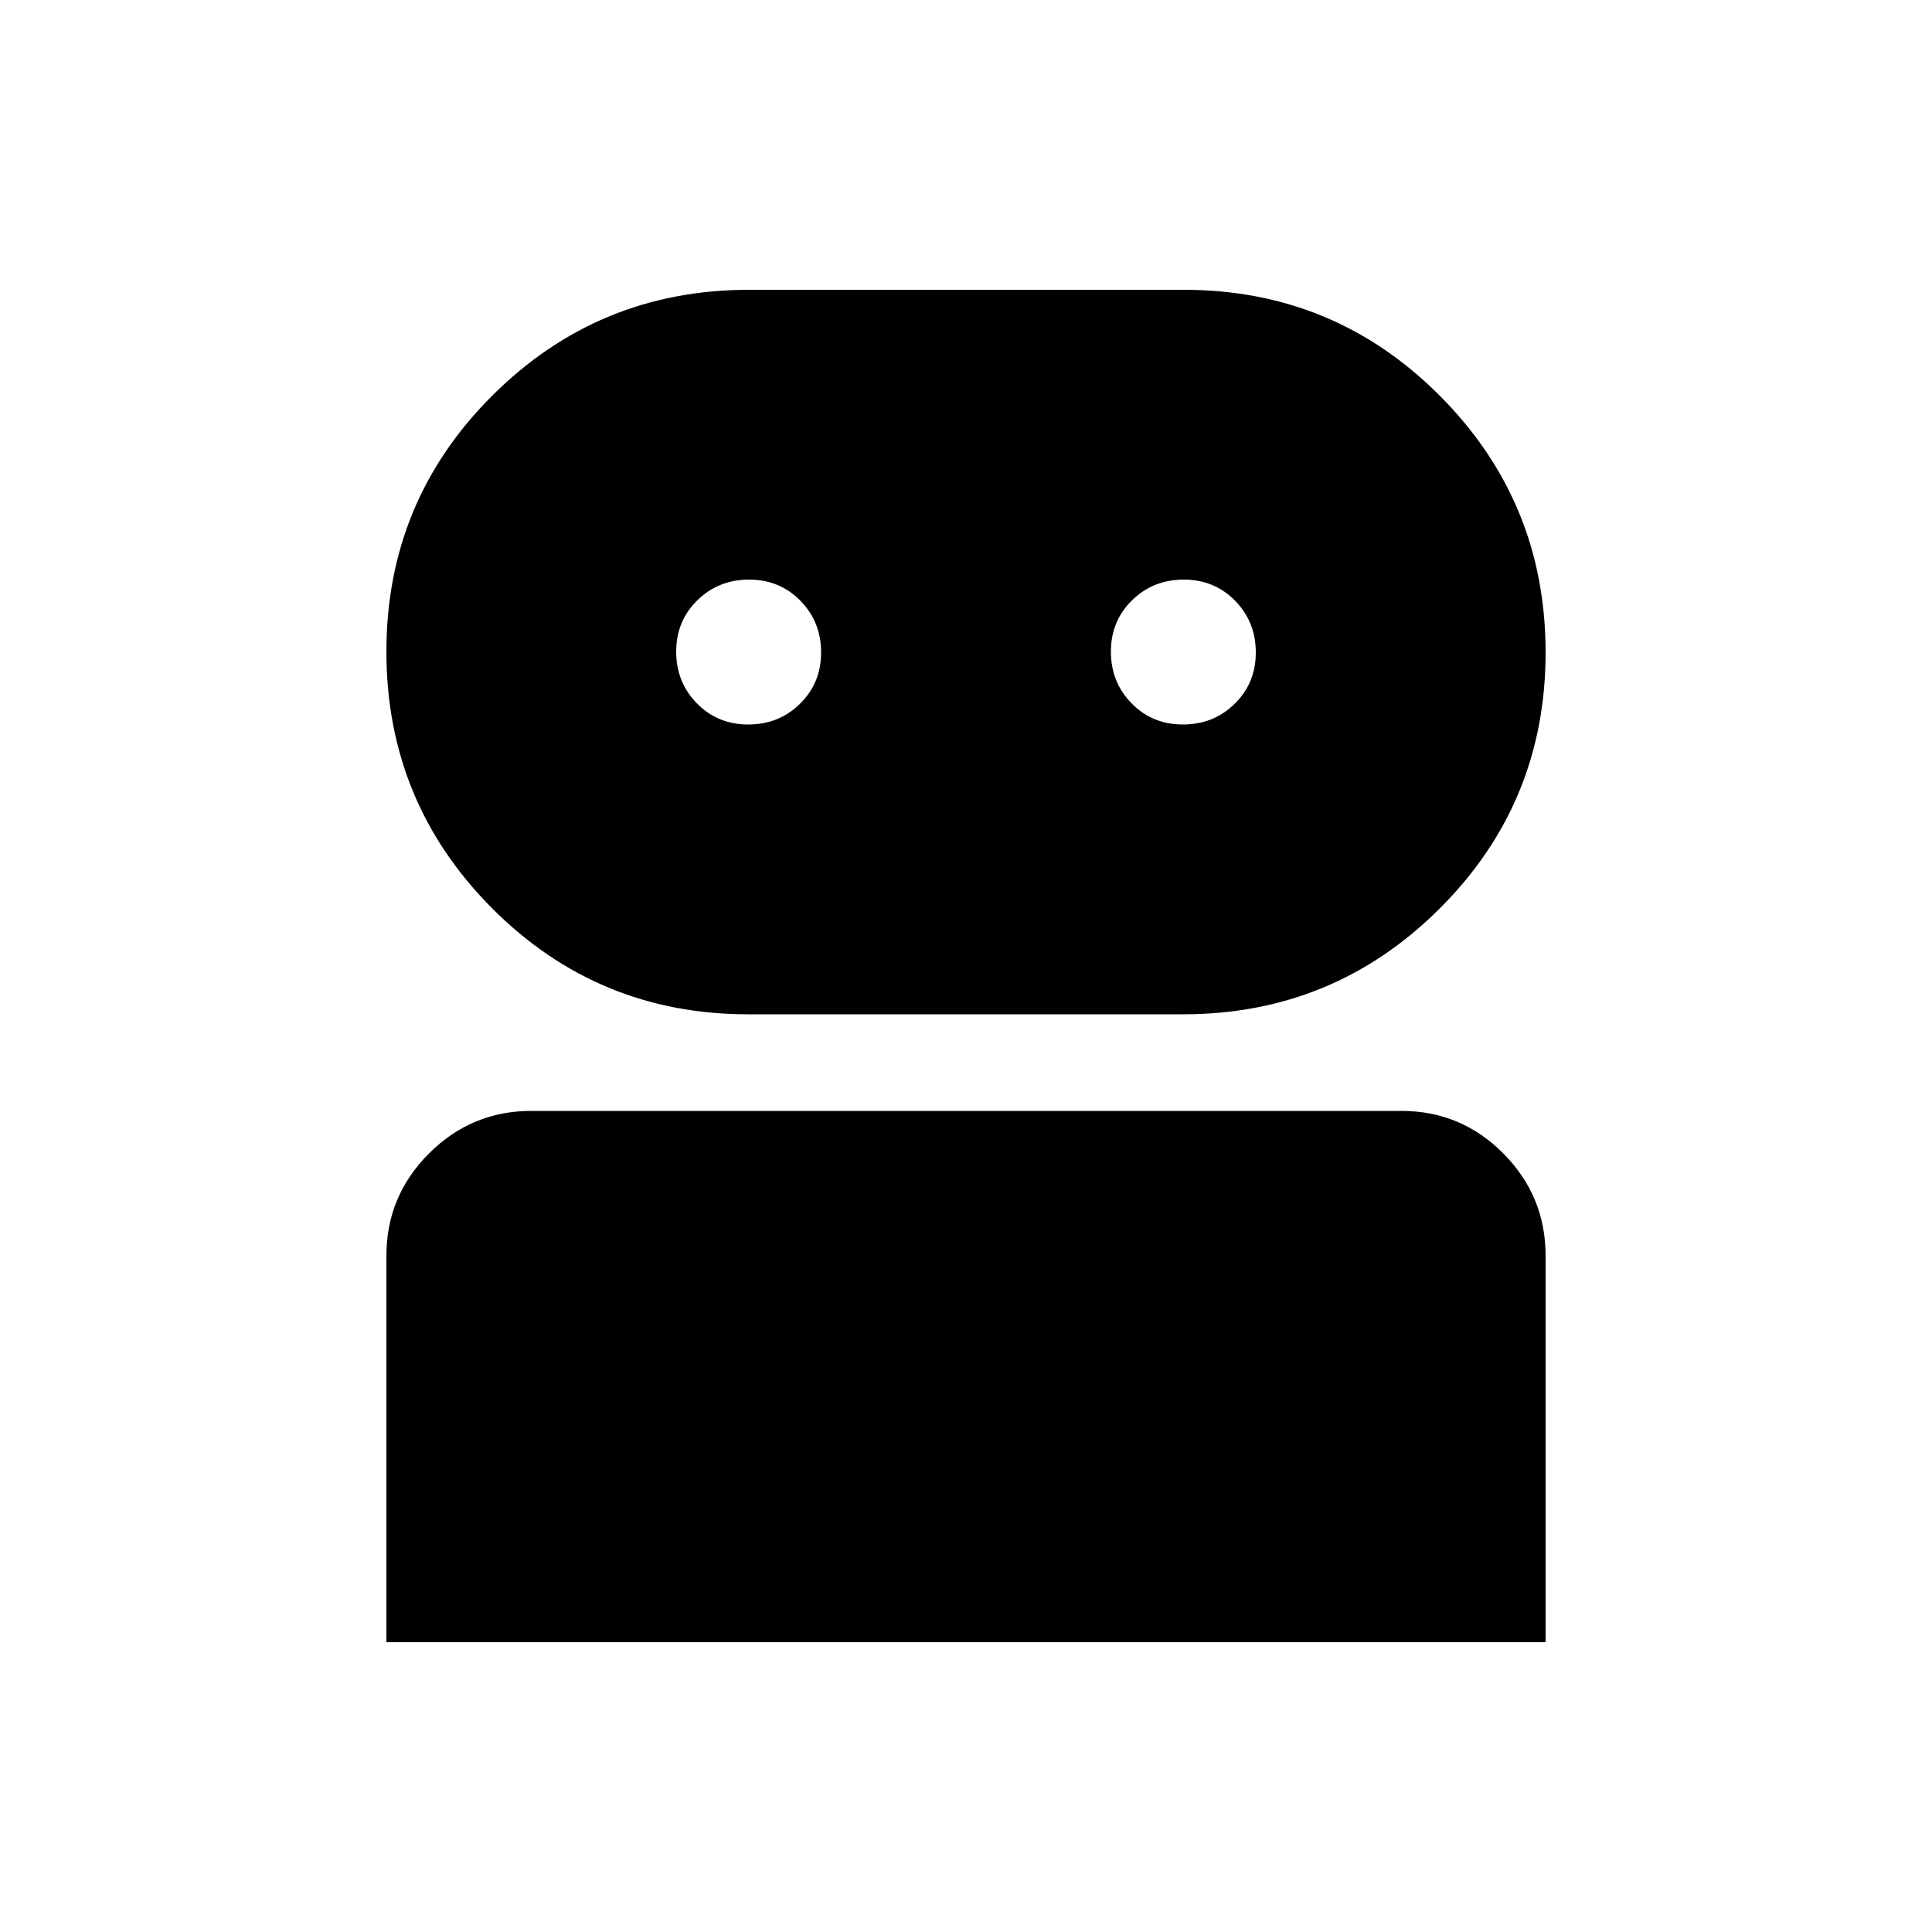 <svg xmlns="http://www.w3.org/2000/svg" height="20" viewBox="0 -960 960 960" width="20"><path d="M192-144v-192q0-29.7 21.162-50.85Q234.324-408 264.04-408h432.243Q726-408 747-386.85T768-336v192H192Zm179.748-312Q297-456 244.5-508.712t-52.5-127.5Q192-711 244.684-763.5 297.367-816 372.115-816h216.137Q663-816 715.5-763.288t52.5 127.5Q768-561 715.316-508.5 662.633-456 587.885-456H371.748Zm.041-144Q387-600 397.5-610.289q10.5-10.29 10.5-25.5Q408-651 397.711-661.5q-10.29-10.5-25.5-10.5Q357-672 346.5-661.711q-10.5 10.29-10.5 25.5Q336-621 346.289-610.5q10.29 10.5 25.5 10.5Zm216 0Q603-600 613.5-610.289q10.5-10.29 10.5-25.5Q624-651 613.711-661.5q-10.29-10.5-25.5-10.5Q573-672 562.5-661.711q-10.5 10.29-10.5 25.5Q552-621 562.289-610.5q10.29 10.5 25.5 10.5Z"/></svg>